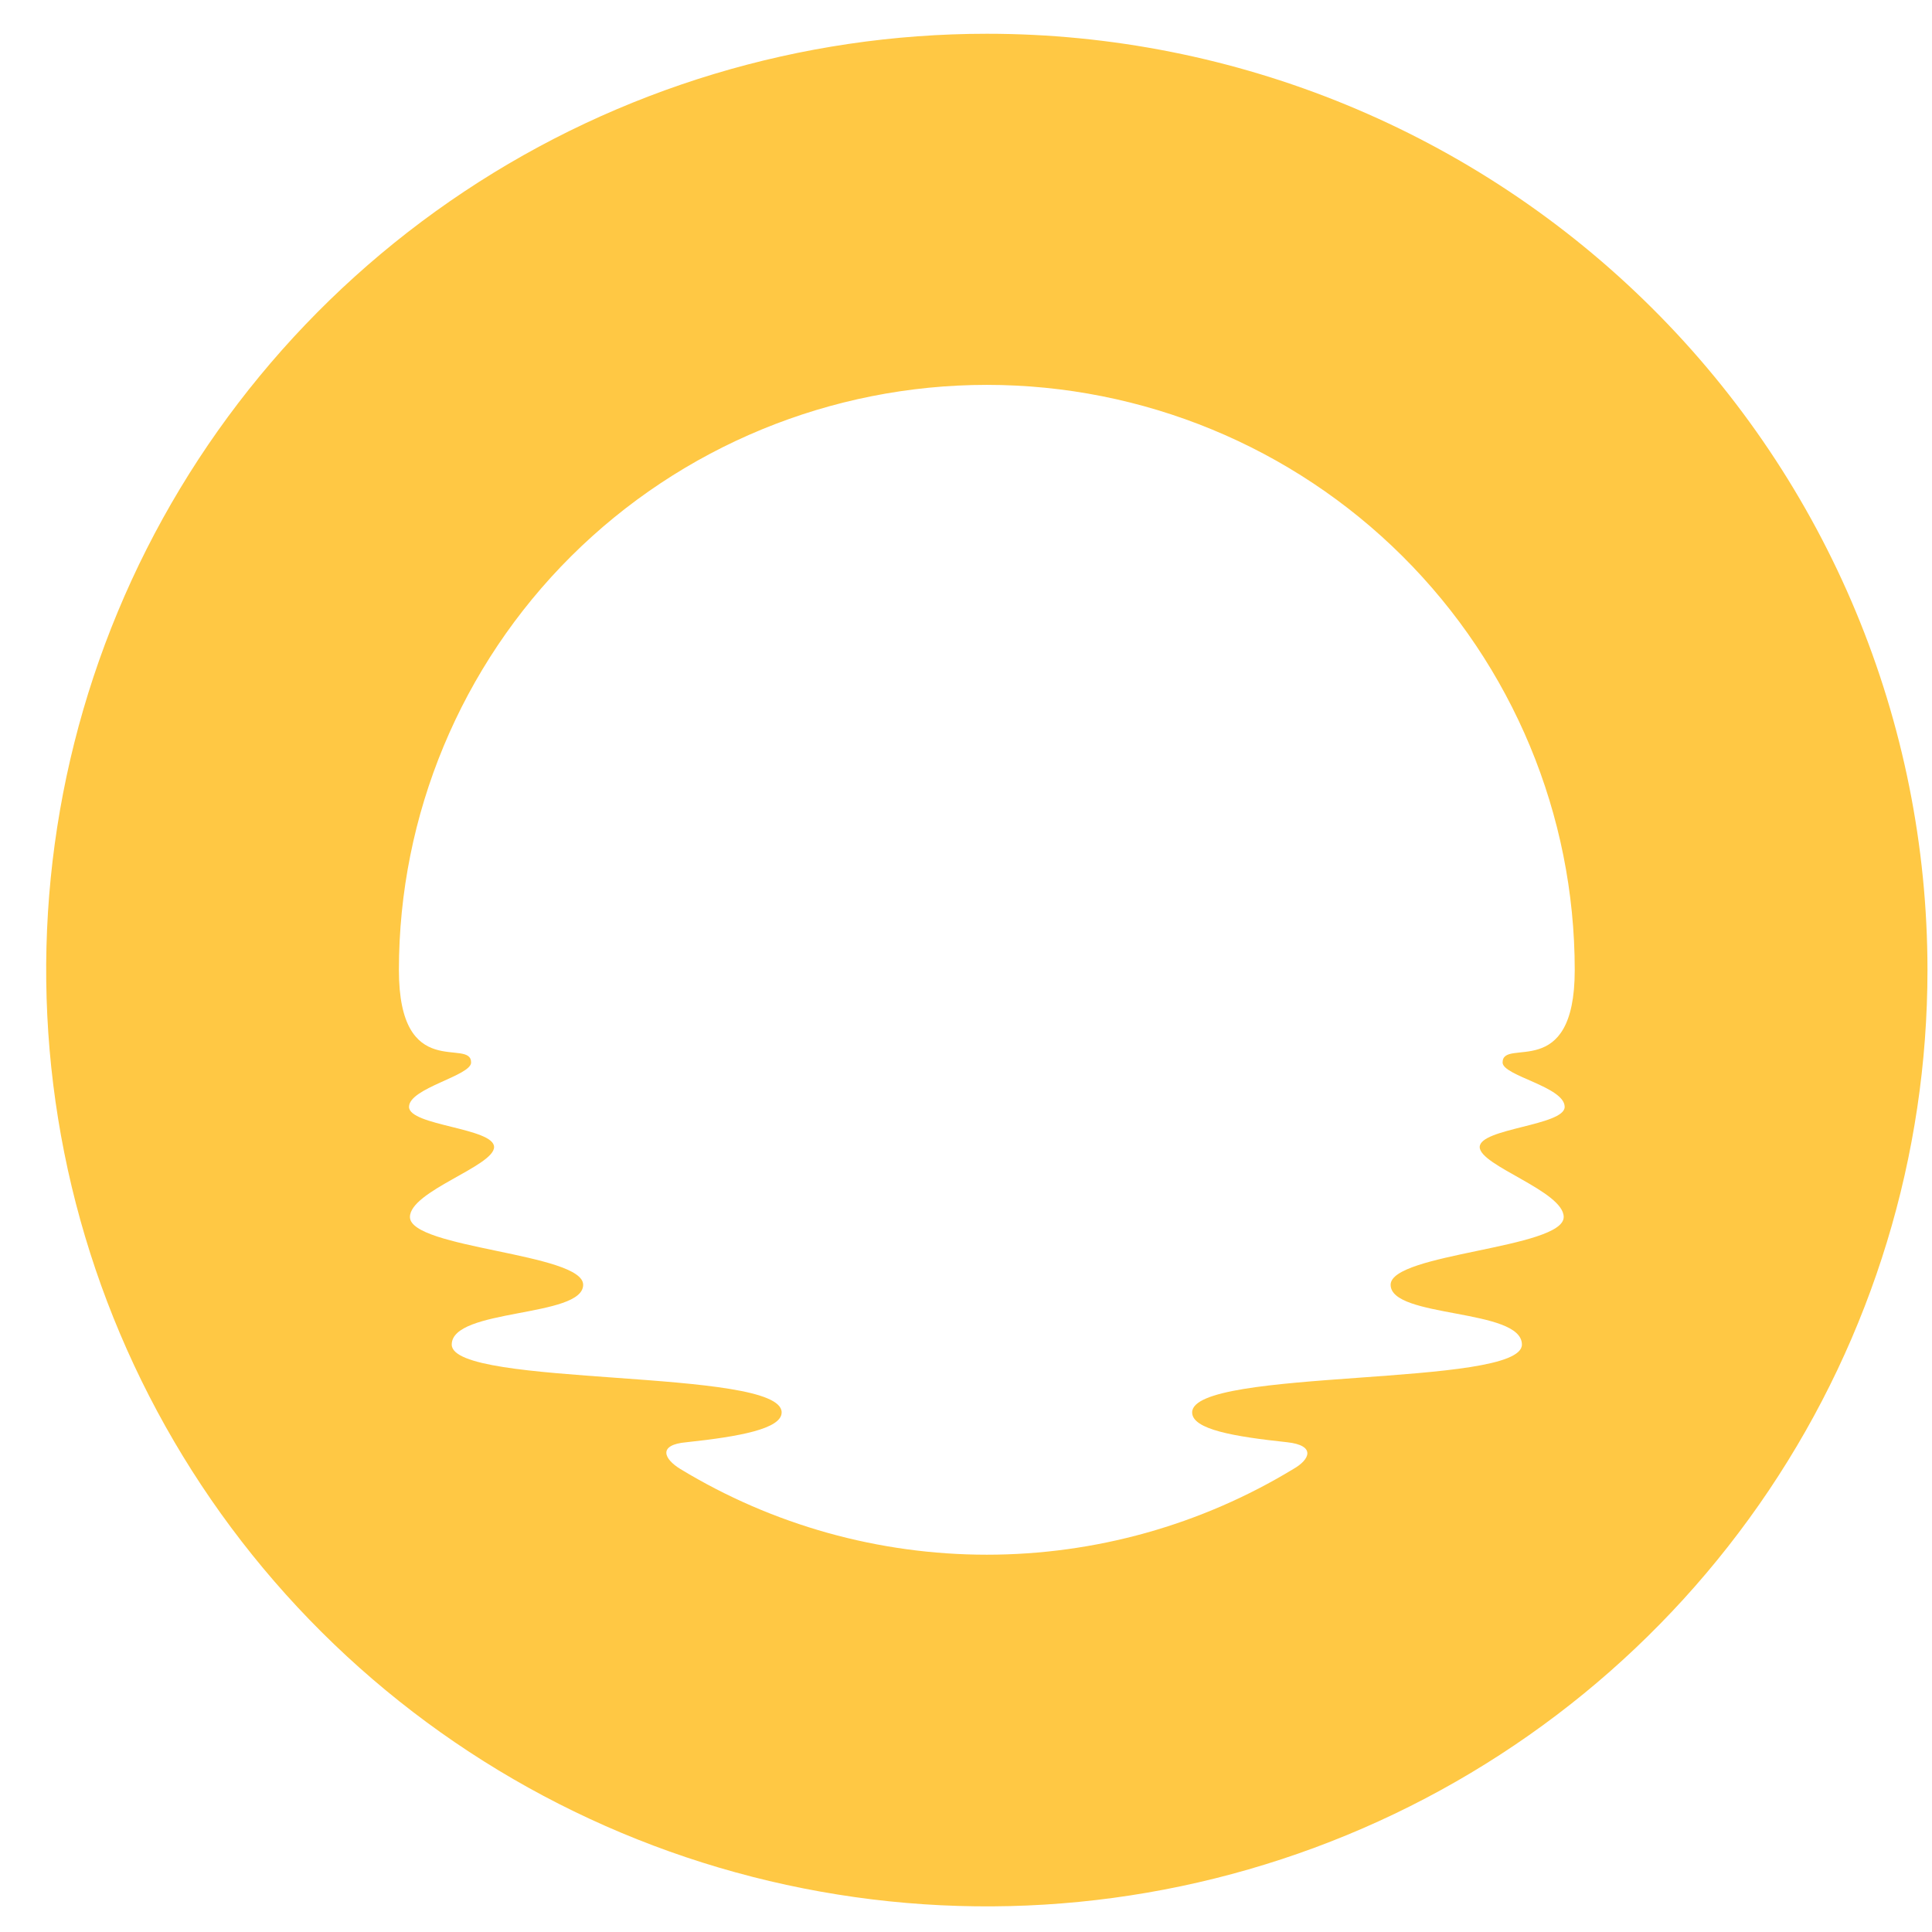 <svg width="38" height="38" viewBox="0 0 38 38" fill="none" xmlns="http://www.w3.org/2000/svg">
<path d="M19.41 0.664C15.751 0.664 12.173 1.744 9.131 3.767C6.088 5.791 3.717 8.667 2.317 12.032C0.916 15.397 0.55 19.1 1.264 22.673C1.978 26.245 3.74 29.526 6.327 32.102C8.915 34.678 12.211 36.432 15.8 37.142C19.389 37.853 23.109 37.488 26.49 36.094C29.871 34.7 32.76 32.34 34.793 29.311C36.826 26.283 37.911 22.722 37.911 19.08C37.911 14.195 35.962 9.511 32.492 6.058C29.023 2.604 24.317 0.664 19.41 0.664ZM30.775 21.771C30.775 22.14 29.104 22.192 29.104 22.561C29.104 22.929 30.756 23.429 30.756 23.937C30.756 24.557 27.352 24.649 27.352 25.27C27.352 25.933 29.934 25.728 29.934 26.446C29.934 27.294 23.448 26.899 23.448 27.78C23.448 28.117 24.278 28.256 25.317 28.367C25.888 28.43 25.764 28.709 25.439 28.893C23.623 29.996 21.537 30.579 19.41 30.579C17.283 30.579 15.197 29.996 13.381 28.893C13.058 28.696 12.931 28.417 13.502 28.367C14.541 28.256 15.374 28.104 15.374 27.78C15.374 26.899 8.885 27.294 8.885 26.446C8.885 25.728 11.47 25.92 11.47 25.27C11.47 24.649 8.063 24.557 8.063 23.937C8.063 23.429 9.718 22.937 9.718 22.561C9.718 22.184 8.045 22.142 8.045 21.771C8.045 21.4 9.266 21.161 9.266 20.898C9.266 20.401 7.846 21.306 7.846 19.08C7.846 16.027 9.065 13.1 11.233 10.941C13.402 8.782 16.343 7.57 19.41 7.57C22.477 7.57 25.418 8.782 27.586 10.941C29.755 13.1 30.973 16.027 30.973 19.08C30.973 21.306 29.554 20.395 29.554 20.898C29.554 21.161 30.775 21.374 30.775 21.771Z" fill="#FFC844"/>
</svg>
